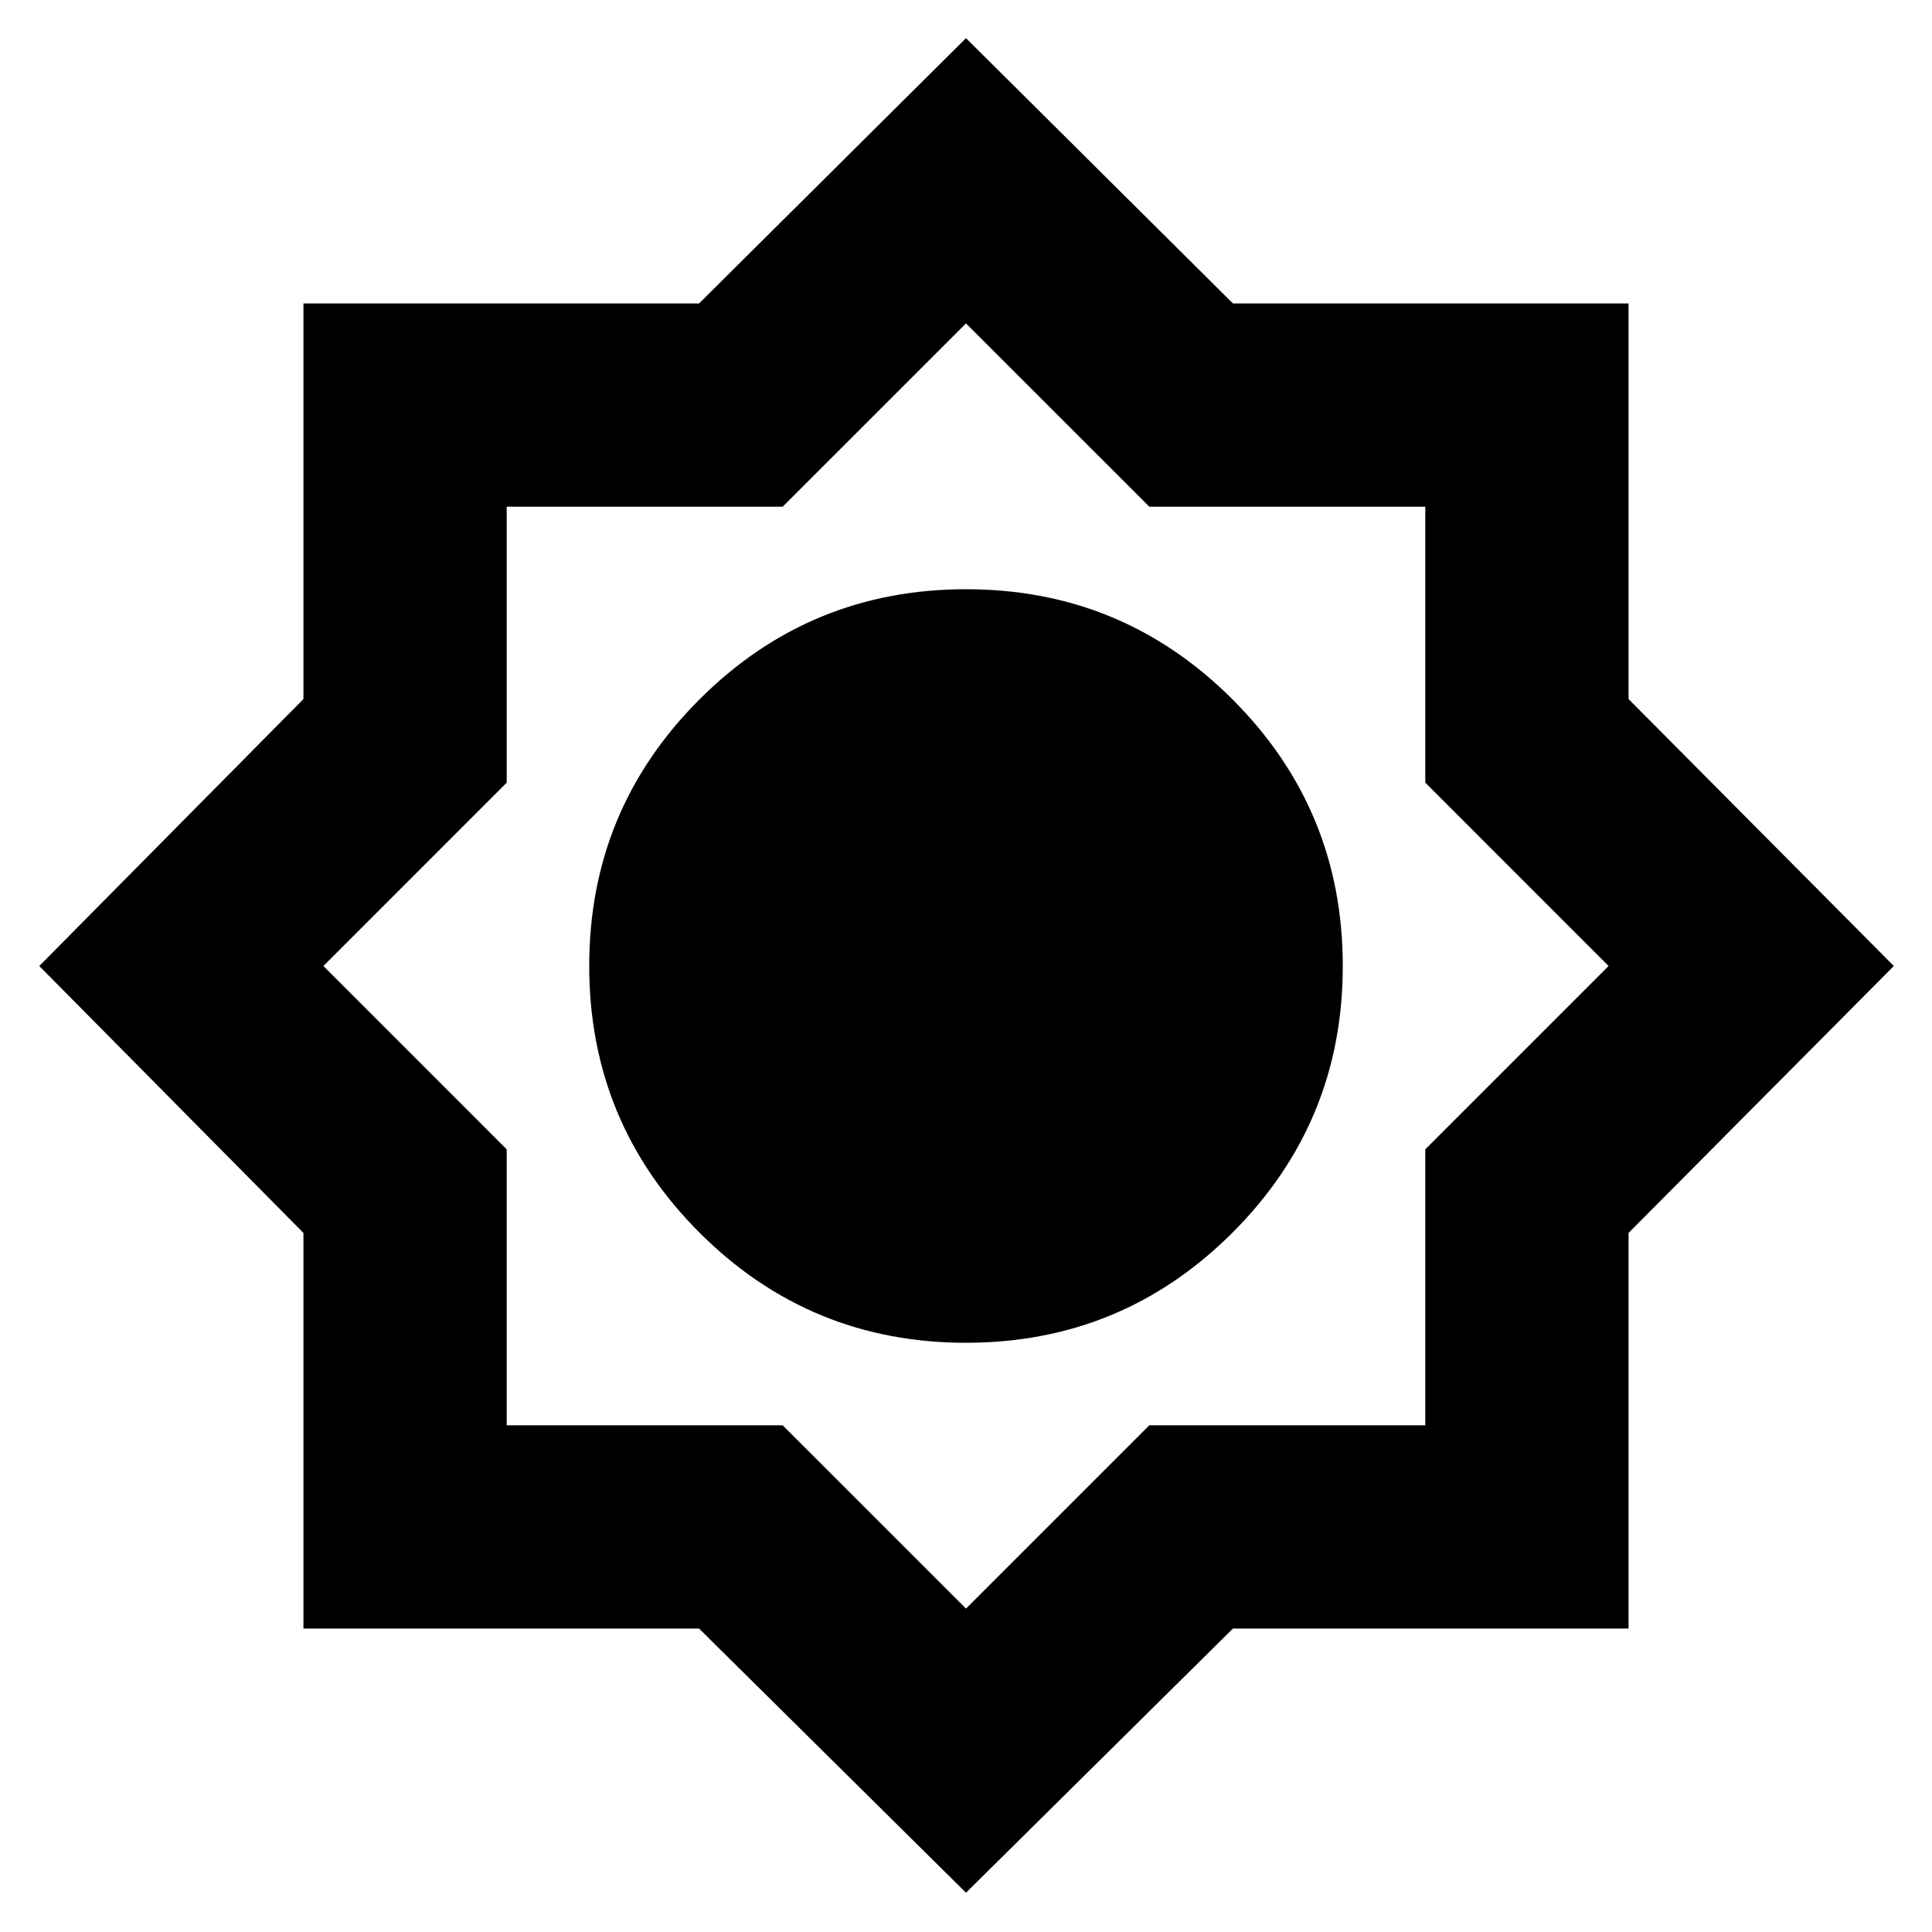 <svg xmlns="http://www.w3.org/2000/svg" height="24" viewBox="0 -960 960 960" width="24"><path d="M480-19.52 347.36-150.78H150.78v-196.58L19.52-480l131.26-132.64v-196.58h196.58L480-941.04l132.64 131.82h196.58v196.58L941.04-480 809.22-347.36v196.58H612.64L480-19.52Zm-.02-273.26q77.69 0 132.47-54.76 54.77-54.76 54.77-132.44 0-77.69-54.76-132.47-54.76-54.77-132.44-54.77-77.69 0-132.47 54.76-54.77 54.76-54.77 132.44 0 77.69 54.76 132.47 54.76 54.77 132.44 54.77ZM480-480Zm0 319.3 91.09-91.08h137.13v-137.13L799.3-480l-91.08-91.09v-137.13H571.09L480-799.3l-91.09 91.08H251.78v137.13L160.7-480l91.08 91.09v137.13h137.13L480-160.7Zm0-319.3Z"/></svg>